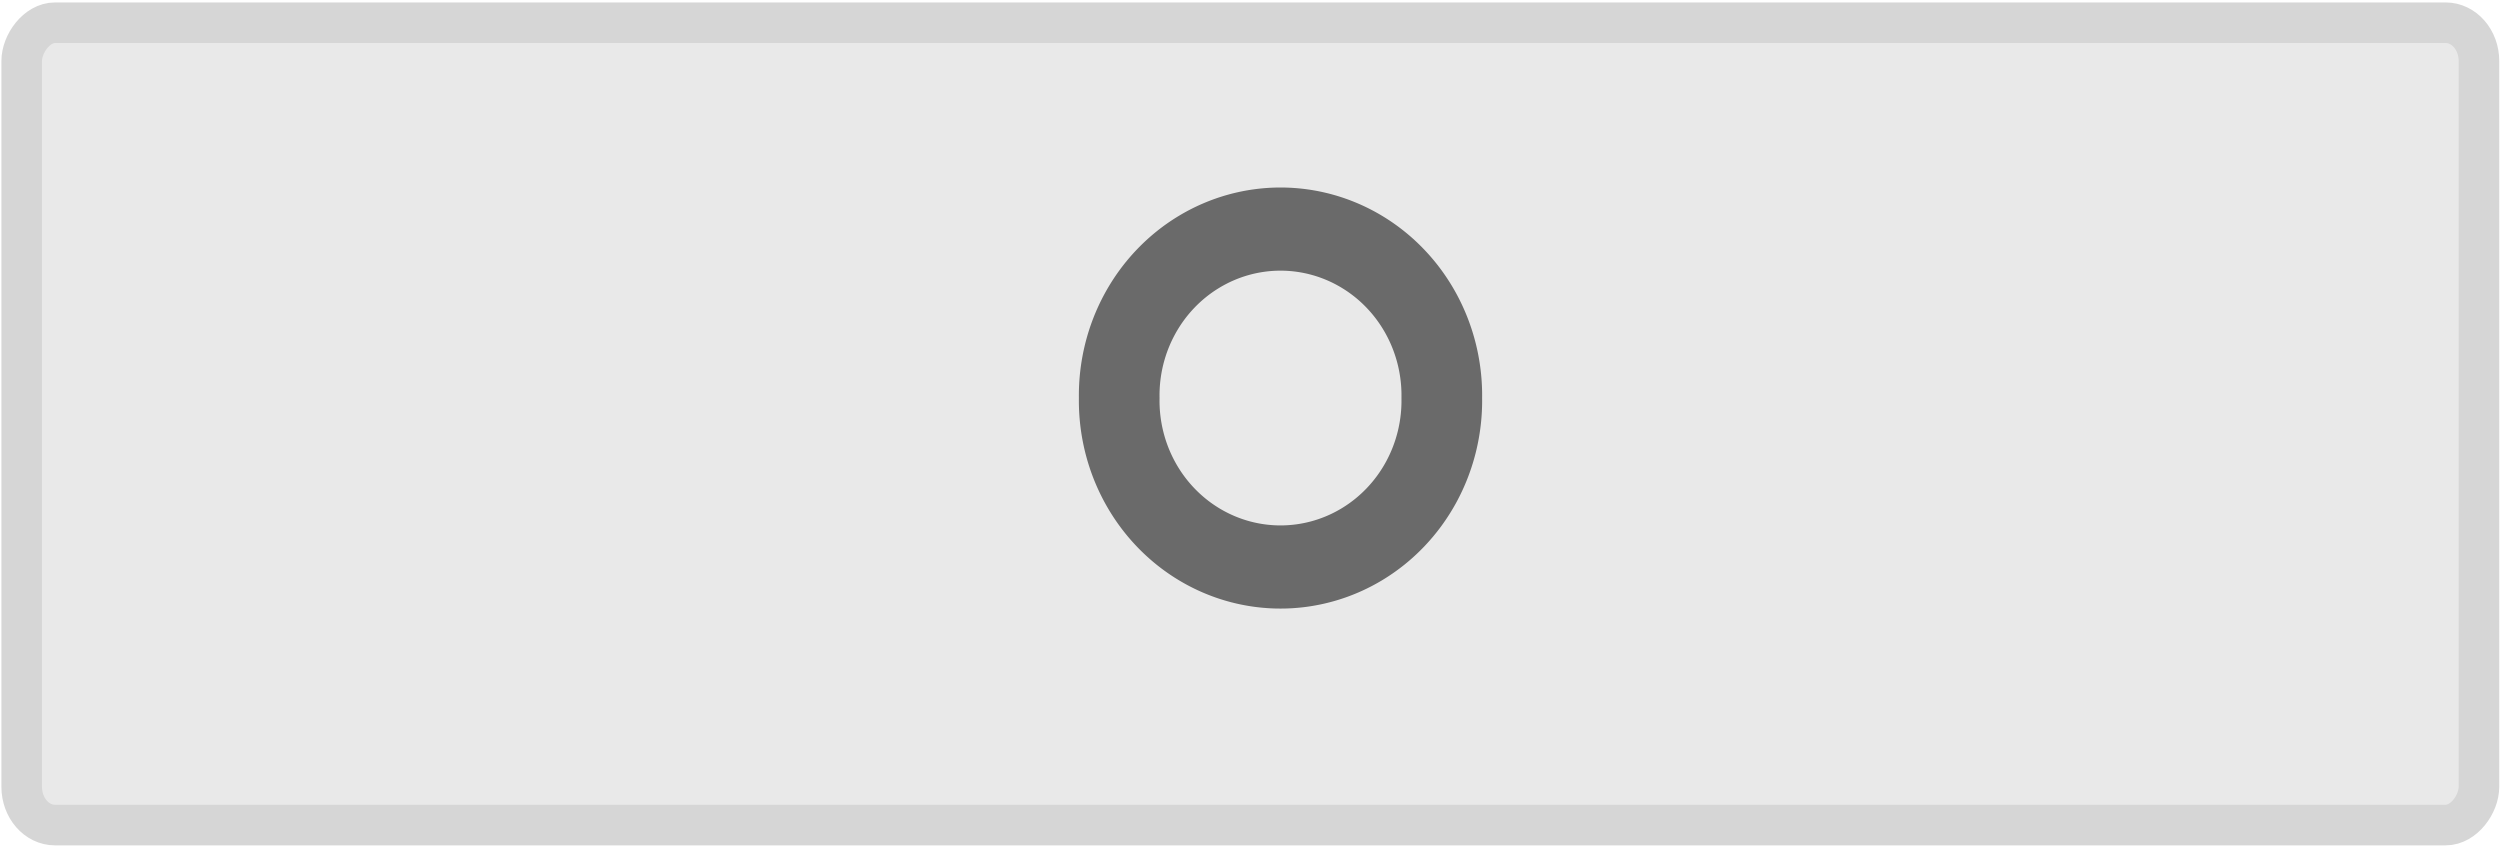 <?xml version="1.0" encoding="UTF-8" standalone="no"?>
<!-- Created with Inkscape (http://www.inkscape.org/) -->

<svg
   xmlns:dc="http://purl.org/dc/elements/1.1/"
   xmlns:cc="http://creativecommons.org/ns#"
   xmlns:rdf="http://www.w3.org/1999/02/22-rdf-syntax-ns#"
   xmlns:svg="http://www.w3.org/2000/svg"
   xmlns="http://www.w3.org/2000/svg"
   version="1.1"
   width="65"
   height="22"
   id="svg2857">
  <defs
     id="defs2859" />
  <g
     id="g3800">
    <rect
       width="63.889"
       height="20.861"
       rx="0.867"
       ry="0.996"
       x="-64.453"
       y="0.591"
       transform="scale(-1,1)"
       id="rect16256-9-4"
       style="color:#000000;fill:#e9e9e9;fill-opacity:1;fill-rule:nonzero;stroke:#d6d6d6;stroke-width:1.055;stroke-linecap:round;stroke-linejoin:miter;stroke-miterlimit:4;stroke-opacity:1;stroke-dasharray:none;stroke-dashoffset:0;marker:none;visibility:visible;display:inline;overflow:visible;enable-background:accumulate" />
    <path
       d="m 51.625,11.562 a 3.938,3.938 0 1 1 -7.875,0 3.938,3.938 0 1 1 7.875,0 z"
       transform="matrix(1.065,0,0,1.098,-17.494,-2.346)"
       id="path18722"
       style="color:#000000;fill:none;stroke:#6a6a6a;stroke-width:1.969;stroke-linecap:round;stroke-linejoin:miter;stroke-miterlimit:4;stroke-opacity:1;stroke-dasharray:none;stroke-dashoffset:0;marker:none;visibility:visible;display:inline;overflow:visible;enable-background:accumulate" />
  </g>
</svg>
